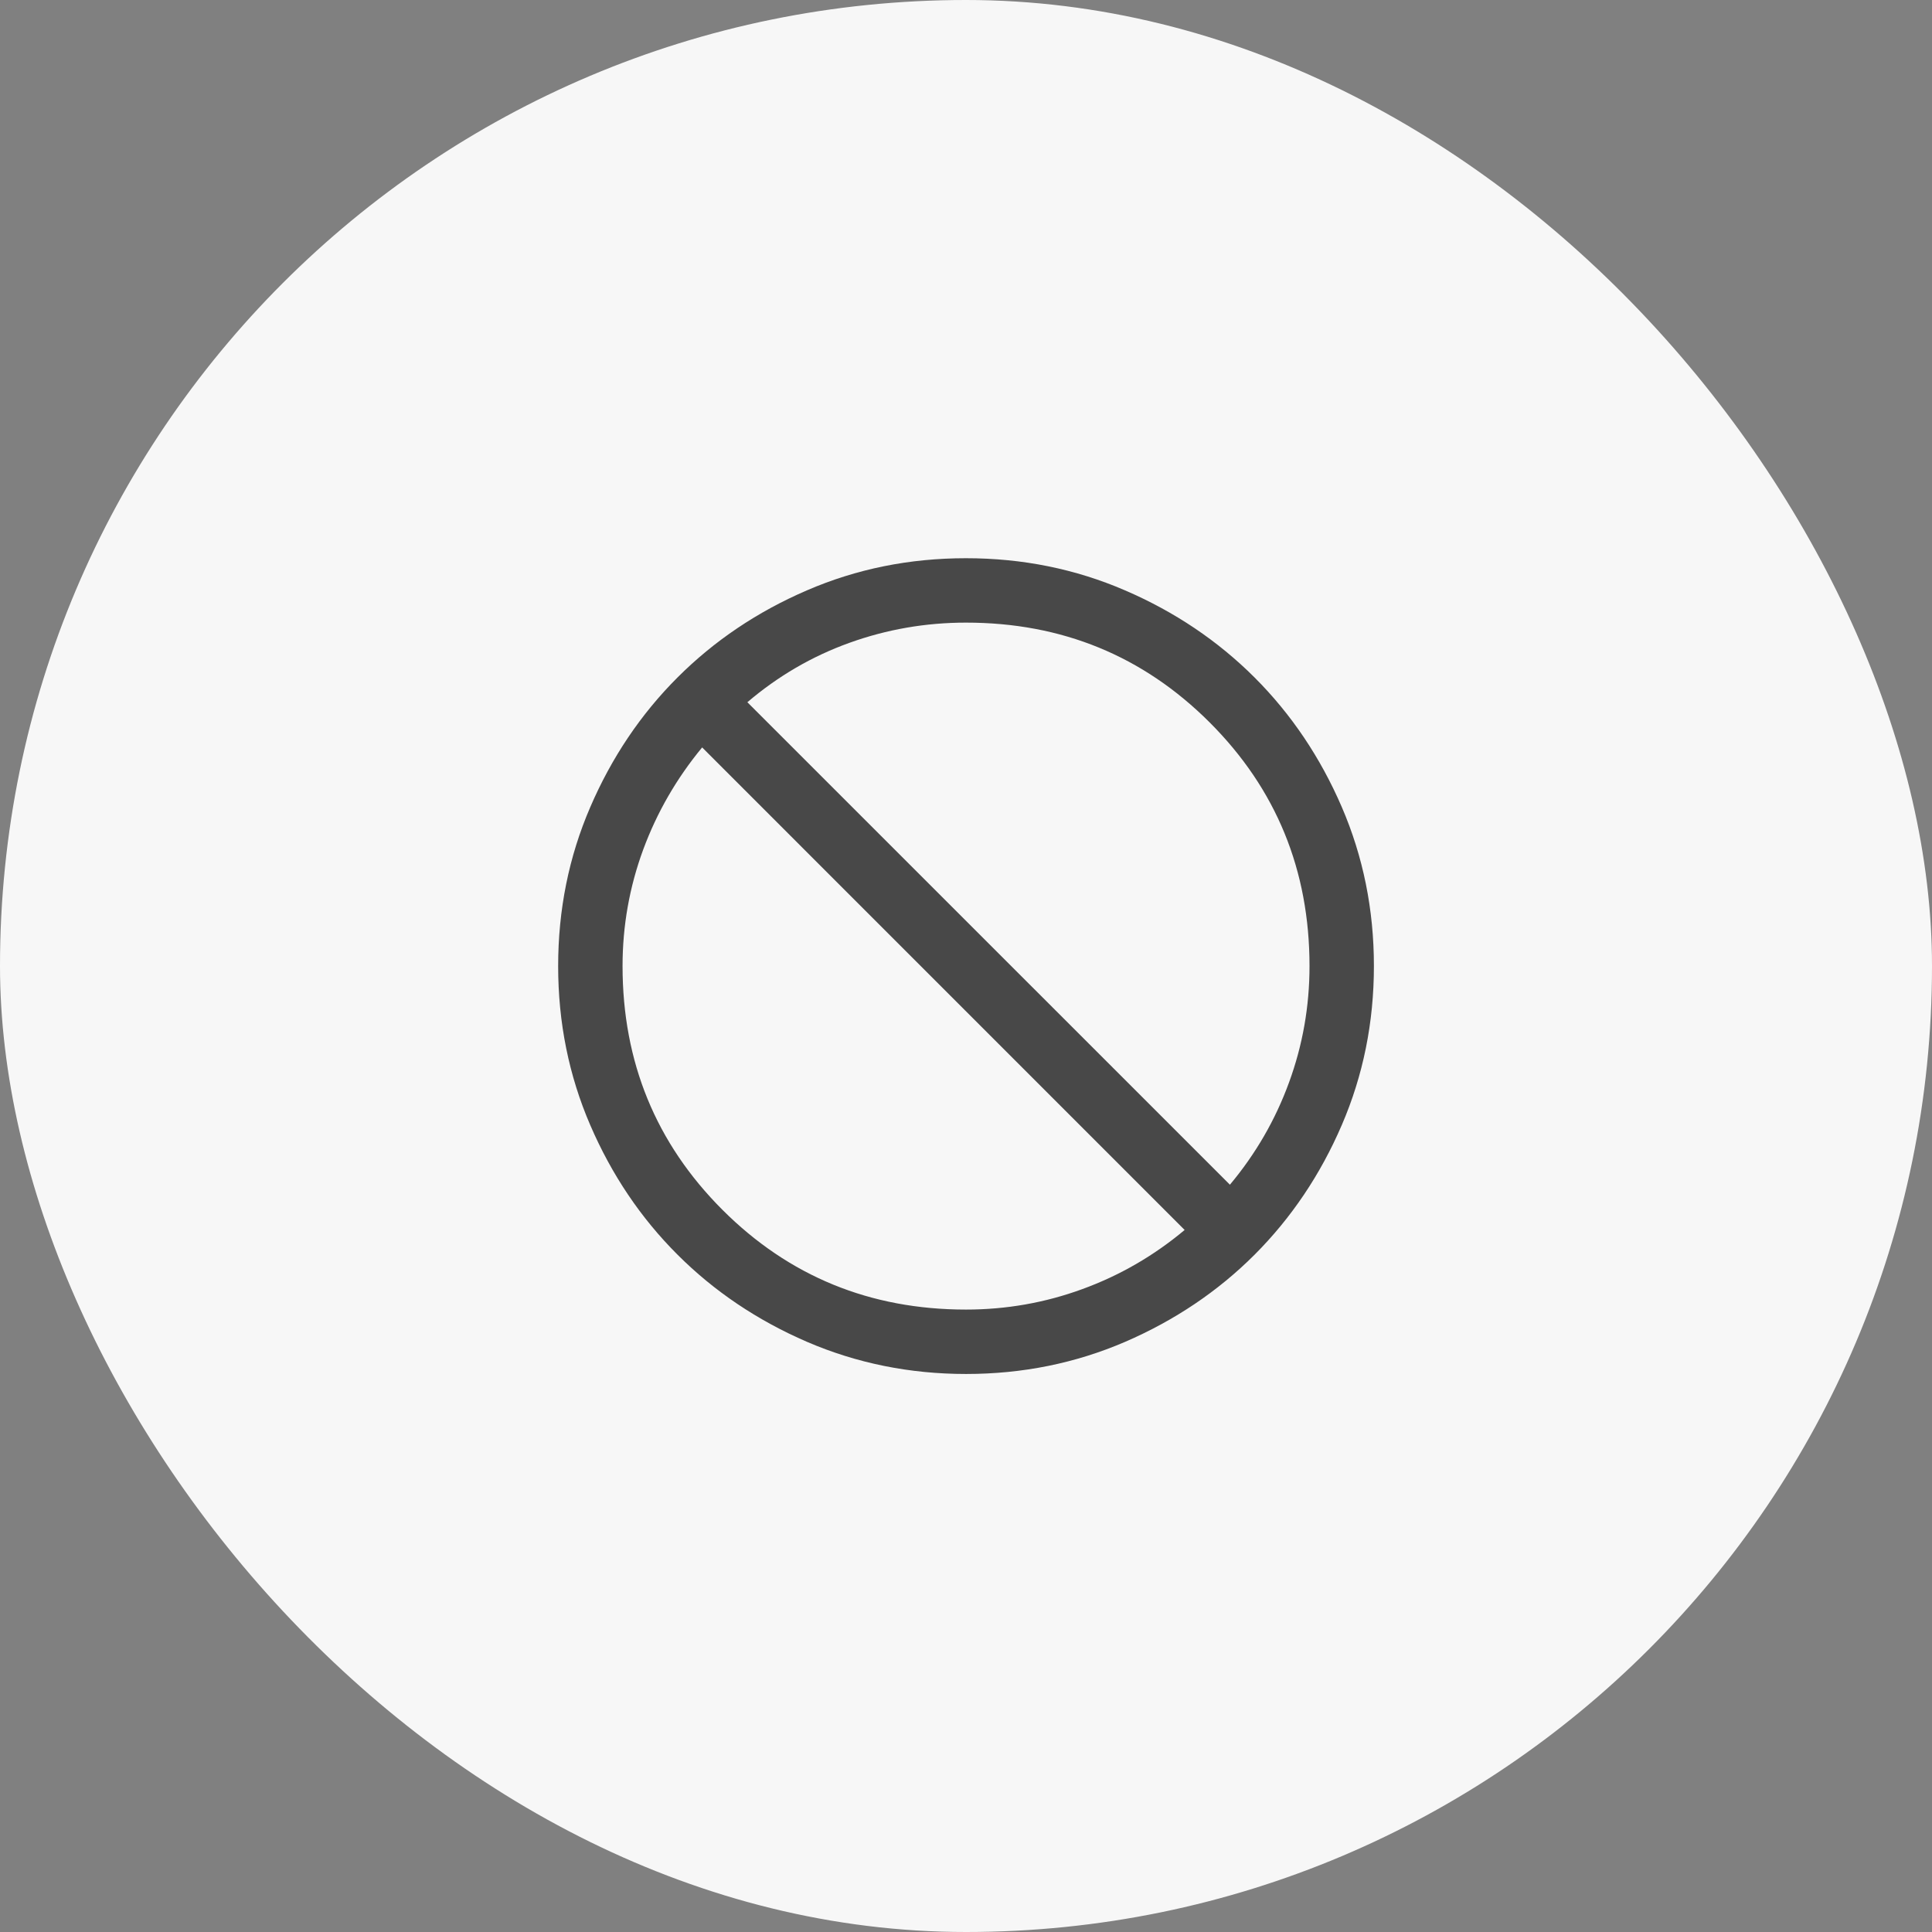 <svg width="30" height="30" viewBox="0 0 30 30" fill="none" xmlns="http://www.w3.org/2000/svg">
<rect x="0" y="0" width="30" height="30" fill="#808080" stroke="none"/>
<rect width="30" height="30" rx="15" fill="#F7F7F7"/>
<path d="M15.001 21.335C14.126 21.335 13.302 21.168 12.531 20.836C11.761 20.503 11.09 20.052 10.52 19.482C9.95 18.913 9.498 18.242 9.166 17.472C8.833 16.701 8.667 15.878 8.667 15.002C8.667 14.126 8.833 13.303 9.166 12.532C9.498 11.762 9.949 11.091 10.519 10.521C11.089 9.951 11.759 9.499 12.53 9.167C13.3 8.834 14.123 8.668 14.999 8.668C15.875 8.668 16.698 8.834 17.469 9.167C18.24 9.499 18.91 9.95 19.481 10.52C20.051 11.09 20.502 11.76 20.835 12.531C21.167 13.301 21.334 14.124 21.334 15C21.334 15.876 21.167 16.7 20.835 17.47C20.503 18.241 20.051 18.912 19.482 19.482C18.912 20.052 18.241 20.503 17.471 20.836C16.701 21.168 15.877 21.335 15.001 21.335ZM15 20.335C15.626 20.335 16.228 20.229 16.807 20.017C17.386 19.806 17.916 19.5 18.395 19.099L10.903 11.606C10.506 12.086 10.201 12.615 9.987 13.194C9.774 13.774 9.667 14.376 9.667 15.001C9.667 16.49 10.184 17.751 11.217 18.785C12.25 19.818 13.511 20.335 15 20.335ZM19.098 18.396C19.499 17.917 19.805 17.387 20.016 16.808C20.228 16.229 20.334 15.627 20.334 15.001C20.334 13.512 19.817 12.251 18.784 11.218C17.75 10.185 16.489 9.668 15 9.668C14.373 9.668 13.77 9.773 13.189 9.982C12.608 10.191 12.081 10.499 11.605 10.904L19.098 18.396Z" fill="#484848"/>
</svg>
